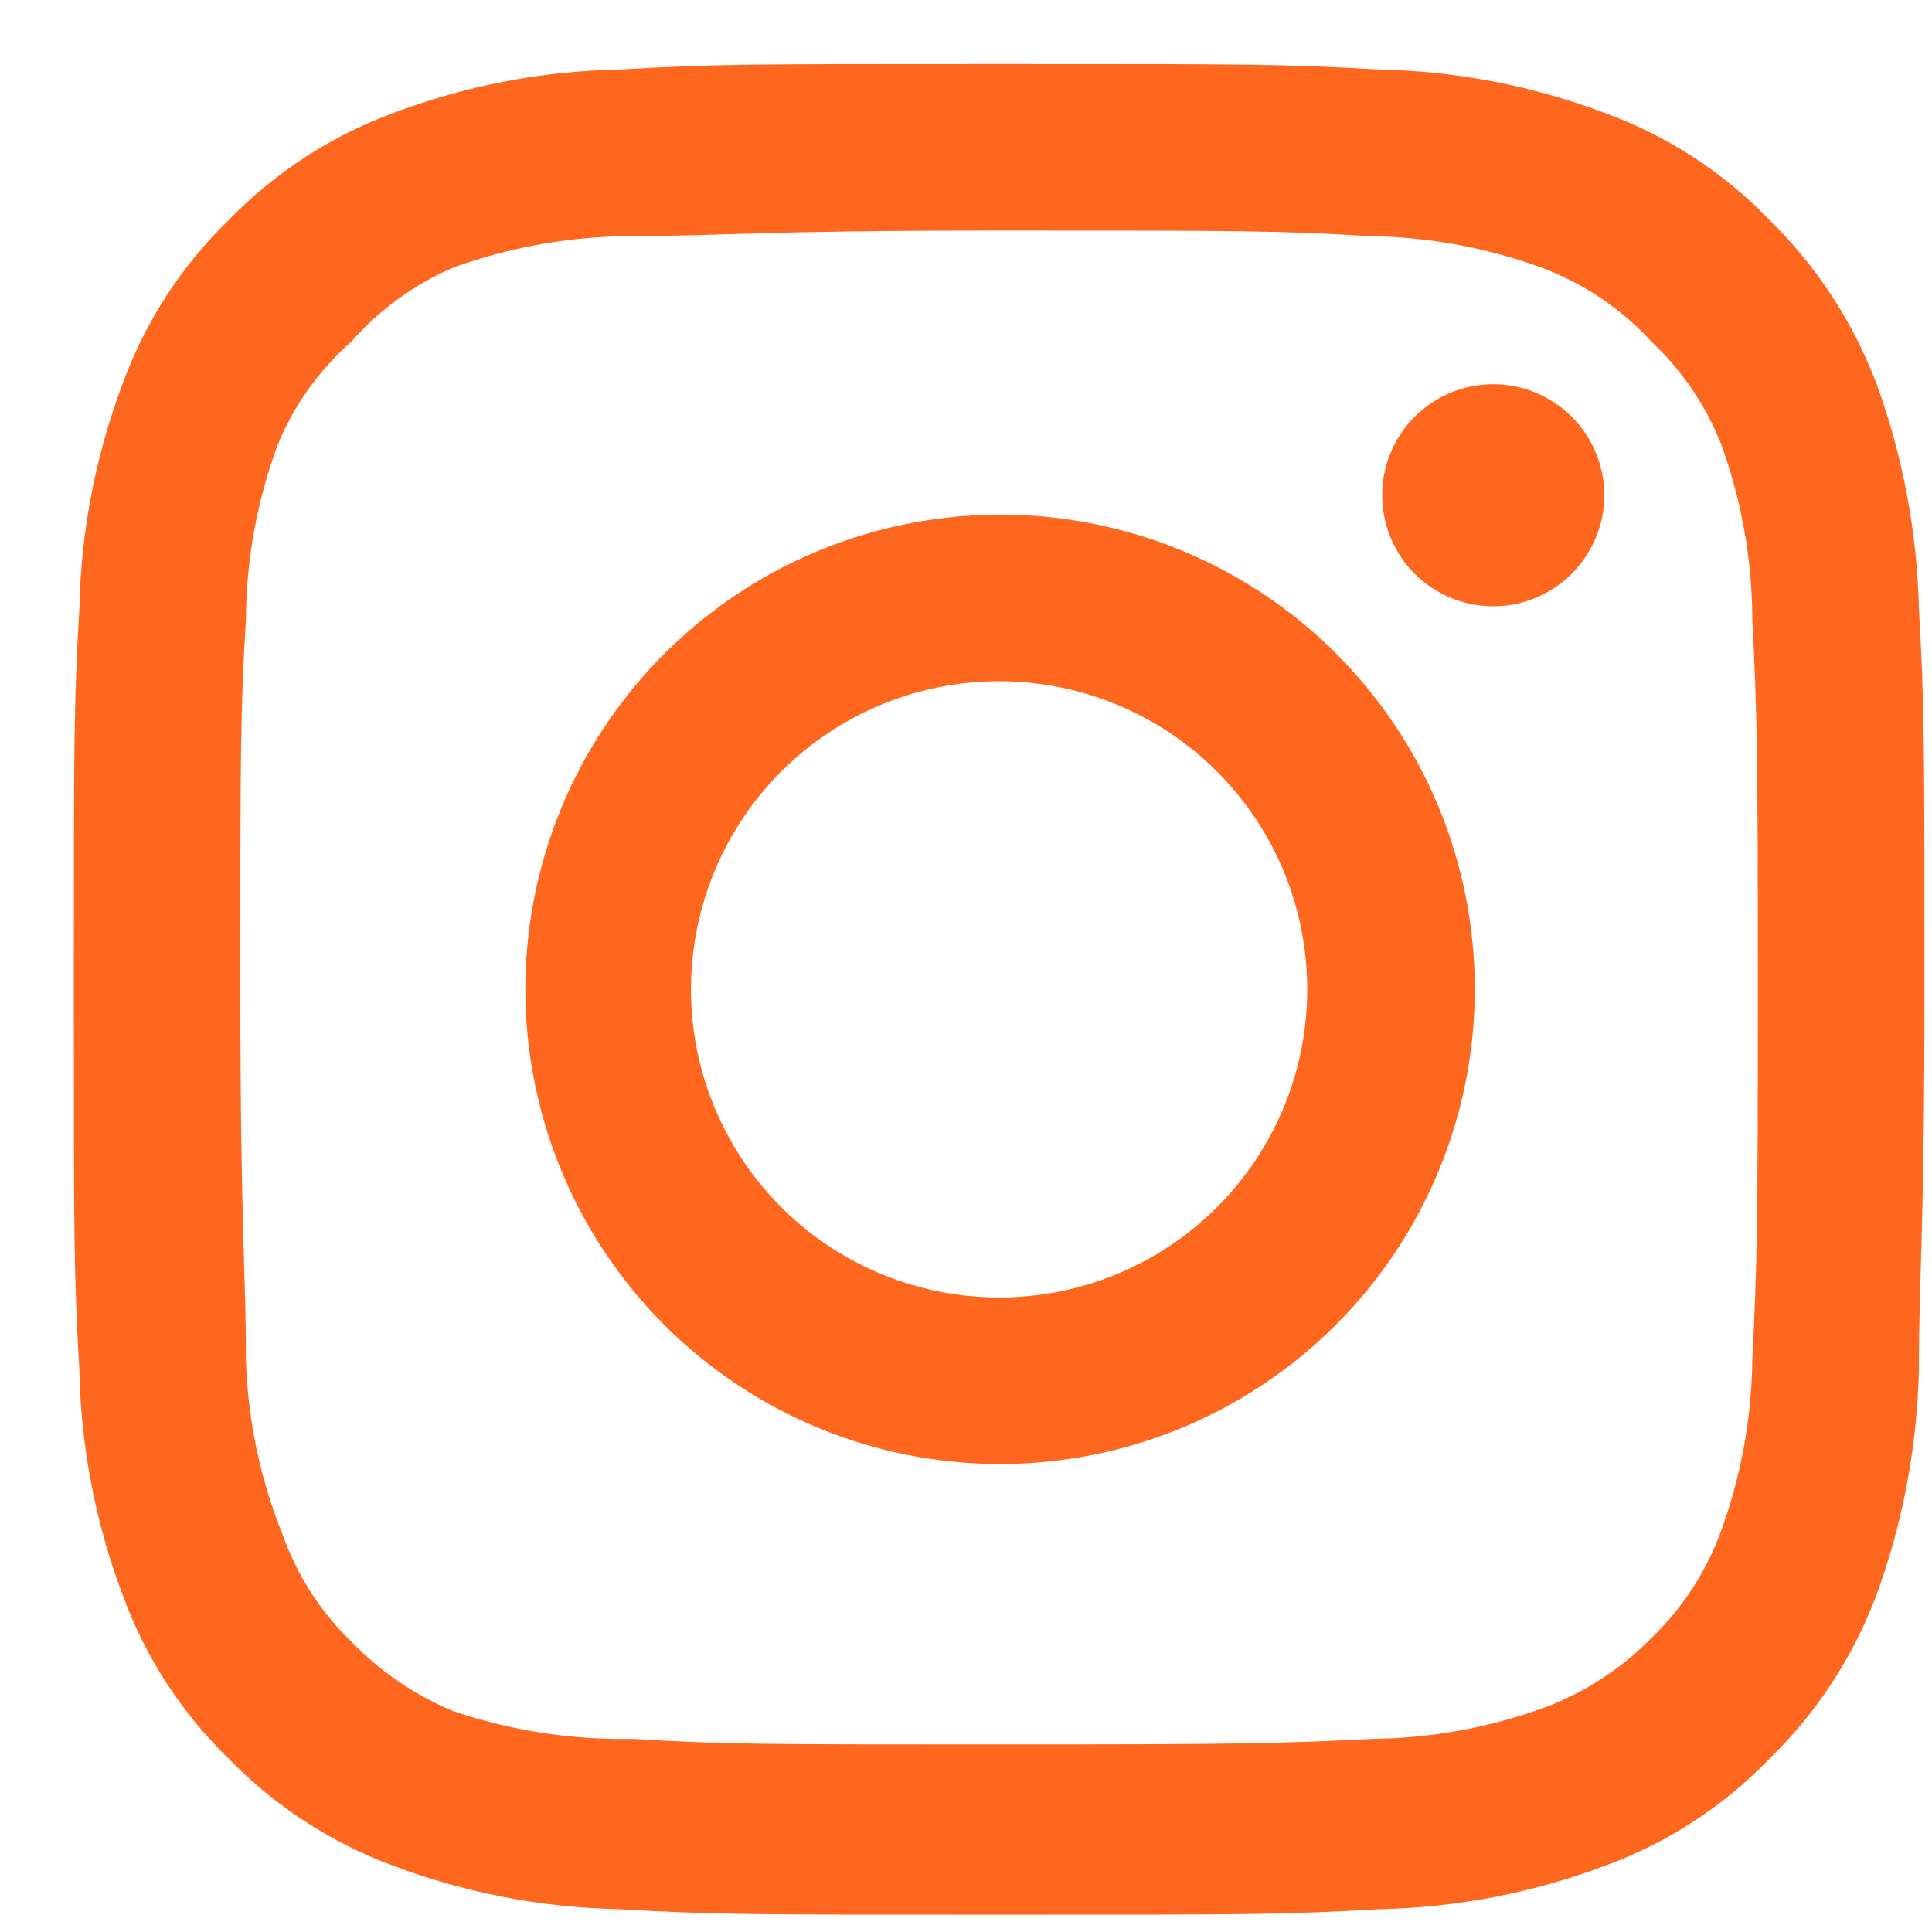 <svg width="24" height="24" viewBox="0 0 24 24" fill="none" xmlns="http://www.w3.org/2000/svg">
<path d="M18.549 4.773C18.277 4.773 18.01 4.853 17.783 5.005C17.556 5.157 17.38 5.372 17.275 5.624C17.171 5.876 17.143 6.153 17.197 6.421C17.25 6.689 17.381 6.934 17.574 7.127C17.767 7.32 18.013 7.452 18.28 7.505C18.548 7.558 18.825 7.531 19.077 7.426C19.329 7.322 19.545 7.145 19.696 6.918C19.848 6.691 19.929 6.425 19.929 6.152C19.929 5.786 19.784 5.435 19.525 5.177C19.266 4.918 18.915 4.773 18.549 4.773ZM23.837 7.554C23.814 6.601 23.636 5.657 23.308 4.761C23.017 3.994 22.562 3.299 21.975 2.727C21.406 2.137 20.71 1.685 19.94 1.405C19.047 1.067 18.102 0.884 17.147 0.864C15.929 0.795 15.538 0.795 12.411 0.795C9.285 0.795 8.894 0.795 7.676 0.864C6.72 0.884 5.776 1.067 4.882 1.405C4.114 1.689 3.419 2.14 2.848 2.727C2.259 3.296 1.807 3.991 1.526 4.761C1.188 5.655 1.005 6.599 0.986 7.554C0.917 8.773 0.917 9.164 0.917 12.29C0.917 15.417 0.917 15.807 0.986 17.026C1.005 17.981 1.188 18.926 1.526 19.819C1.807 20.589 2.259 21.285 2.848 21.854C3.419 22.44 4.114 22.891 4.882 23.176C5.776 23.513 6.72 23.696 7.676 23.716C8.894 23.785 9.285 23.785 12.411 23.785C15.538 23.785 15.929 23.785 17.147 23.716C18.102 23.696 19.047 23.513 19.94 23.176C20.71 22.895 21.406 22.443 21.975 21.854C22.564 21.282 23.019 20.587 23.308 19.819C23.636 18.923 23.814 17.98 23.837 17.026C23.837 15.807 23.906 15.417 23.906 12.29C23.906 9.164 23.906 8.773 23.837 7.554ZM21.768 16.888C21.76 17.618 21.628 18.341 21.377 19.026C21.194 19.526 20.899 19.978 20.515 20.348C20.142 20.727 19.691 21.022 19.193 21.21C18.508 21.46 17.785 21.593 17.055 21.601C15.906 21.658 15.48 21.67 12.457 21.67C9.434 21.67 9.009 21.67 7.859 21.601C7.102 21.616 6.347 21.499 5.629 21.256C5.154 21.058 4.724 20.764 4.365 20.394C3.984 20.025 3.692 19.572 3.514 19.072C3.233 18.377 3.077 17.637 3.055 16.888C3.055 15.739 2.986 15.313 2.986 12.29C2.986 9.267 2.986 8.842 3.055 7.692C3.059 6.946 3.195 6.207 3.457 5.508C3.659 5.023 3.97 4.591 4.365 4.244C4.713 3.847 5.145 3.533 5.629 3.324C6.33 3.071 7.069 2.939 7.813 2.933C8.963 2.933 9.388 2.864 12.411 2.864C15.434 2.864 15.86 2.864 17.009 2.933C17.739 2.942 18.462 3.074 19.147 3.324C19.669 3.518 20.138 3.833 20.515 4.244C20.891 4.598 21.185 5.029 21.377 5.508C21.633 6.208 21.765 6.947 21.768 7.692C21.826 8.842 21.837 9.267 21.837 12.29C21.837 15.313 21.826 15.739 21.768 16.888ZM12.411 6.393C11.245 6.396 10.107 6.743 9.138 7.393C8.17 8.042 7.416 8.964 6.972 10.041C6.527 11.119 6.412 12.304 6.641 13.447C6.87 14.591 7.432 15.64 8.257 16.464C9.082 17.287 10.133 17.848 11.277 18.074C12.42 18.301 13.605 18.183 14.682 17.737C15.759 17.29 16.679 16.534 17.327 15.565C17.974 14.595 18.32 13.456 18.32 12.29C18.321 11.514 18.169 10.746 17.873 10.029C17.576 9.312 17.141 8.661 16.592 8.113C16.043 7.565 15.391 7.131 14.673 6.836C13.956 6.541 13.187 6.39 12.411 6.393ZM12.411 16.118C11.654 16.118 10.914 15.893 10.285 15.473C9.655 15.052 9.165 14.454 8.875 13.755C8.585 13.056 8.509 12.286 8.657 11.543C8.805 10.801 9.169 10.119 9.705 9.583C10.24 9.048 10.922 8.684 11.665 8.536C12.407 8.388 13.177 8.464 13.876 8.754C14.575 9.043 15.173 9.534 15.594 10.164C16.015 10.793 16.239 11.533 16.239 12.29C16.239 12.793 16.14 13.29 15.948 13.755C15.755 14.219 15.473 14.641 15.118 14.997C14.762 15.352 14.341 15.634 13.876 15.826C13.412 16.019 12.914 16.118 12.411 16.118Z" fill="#FF671F"/>
</svg>
